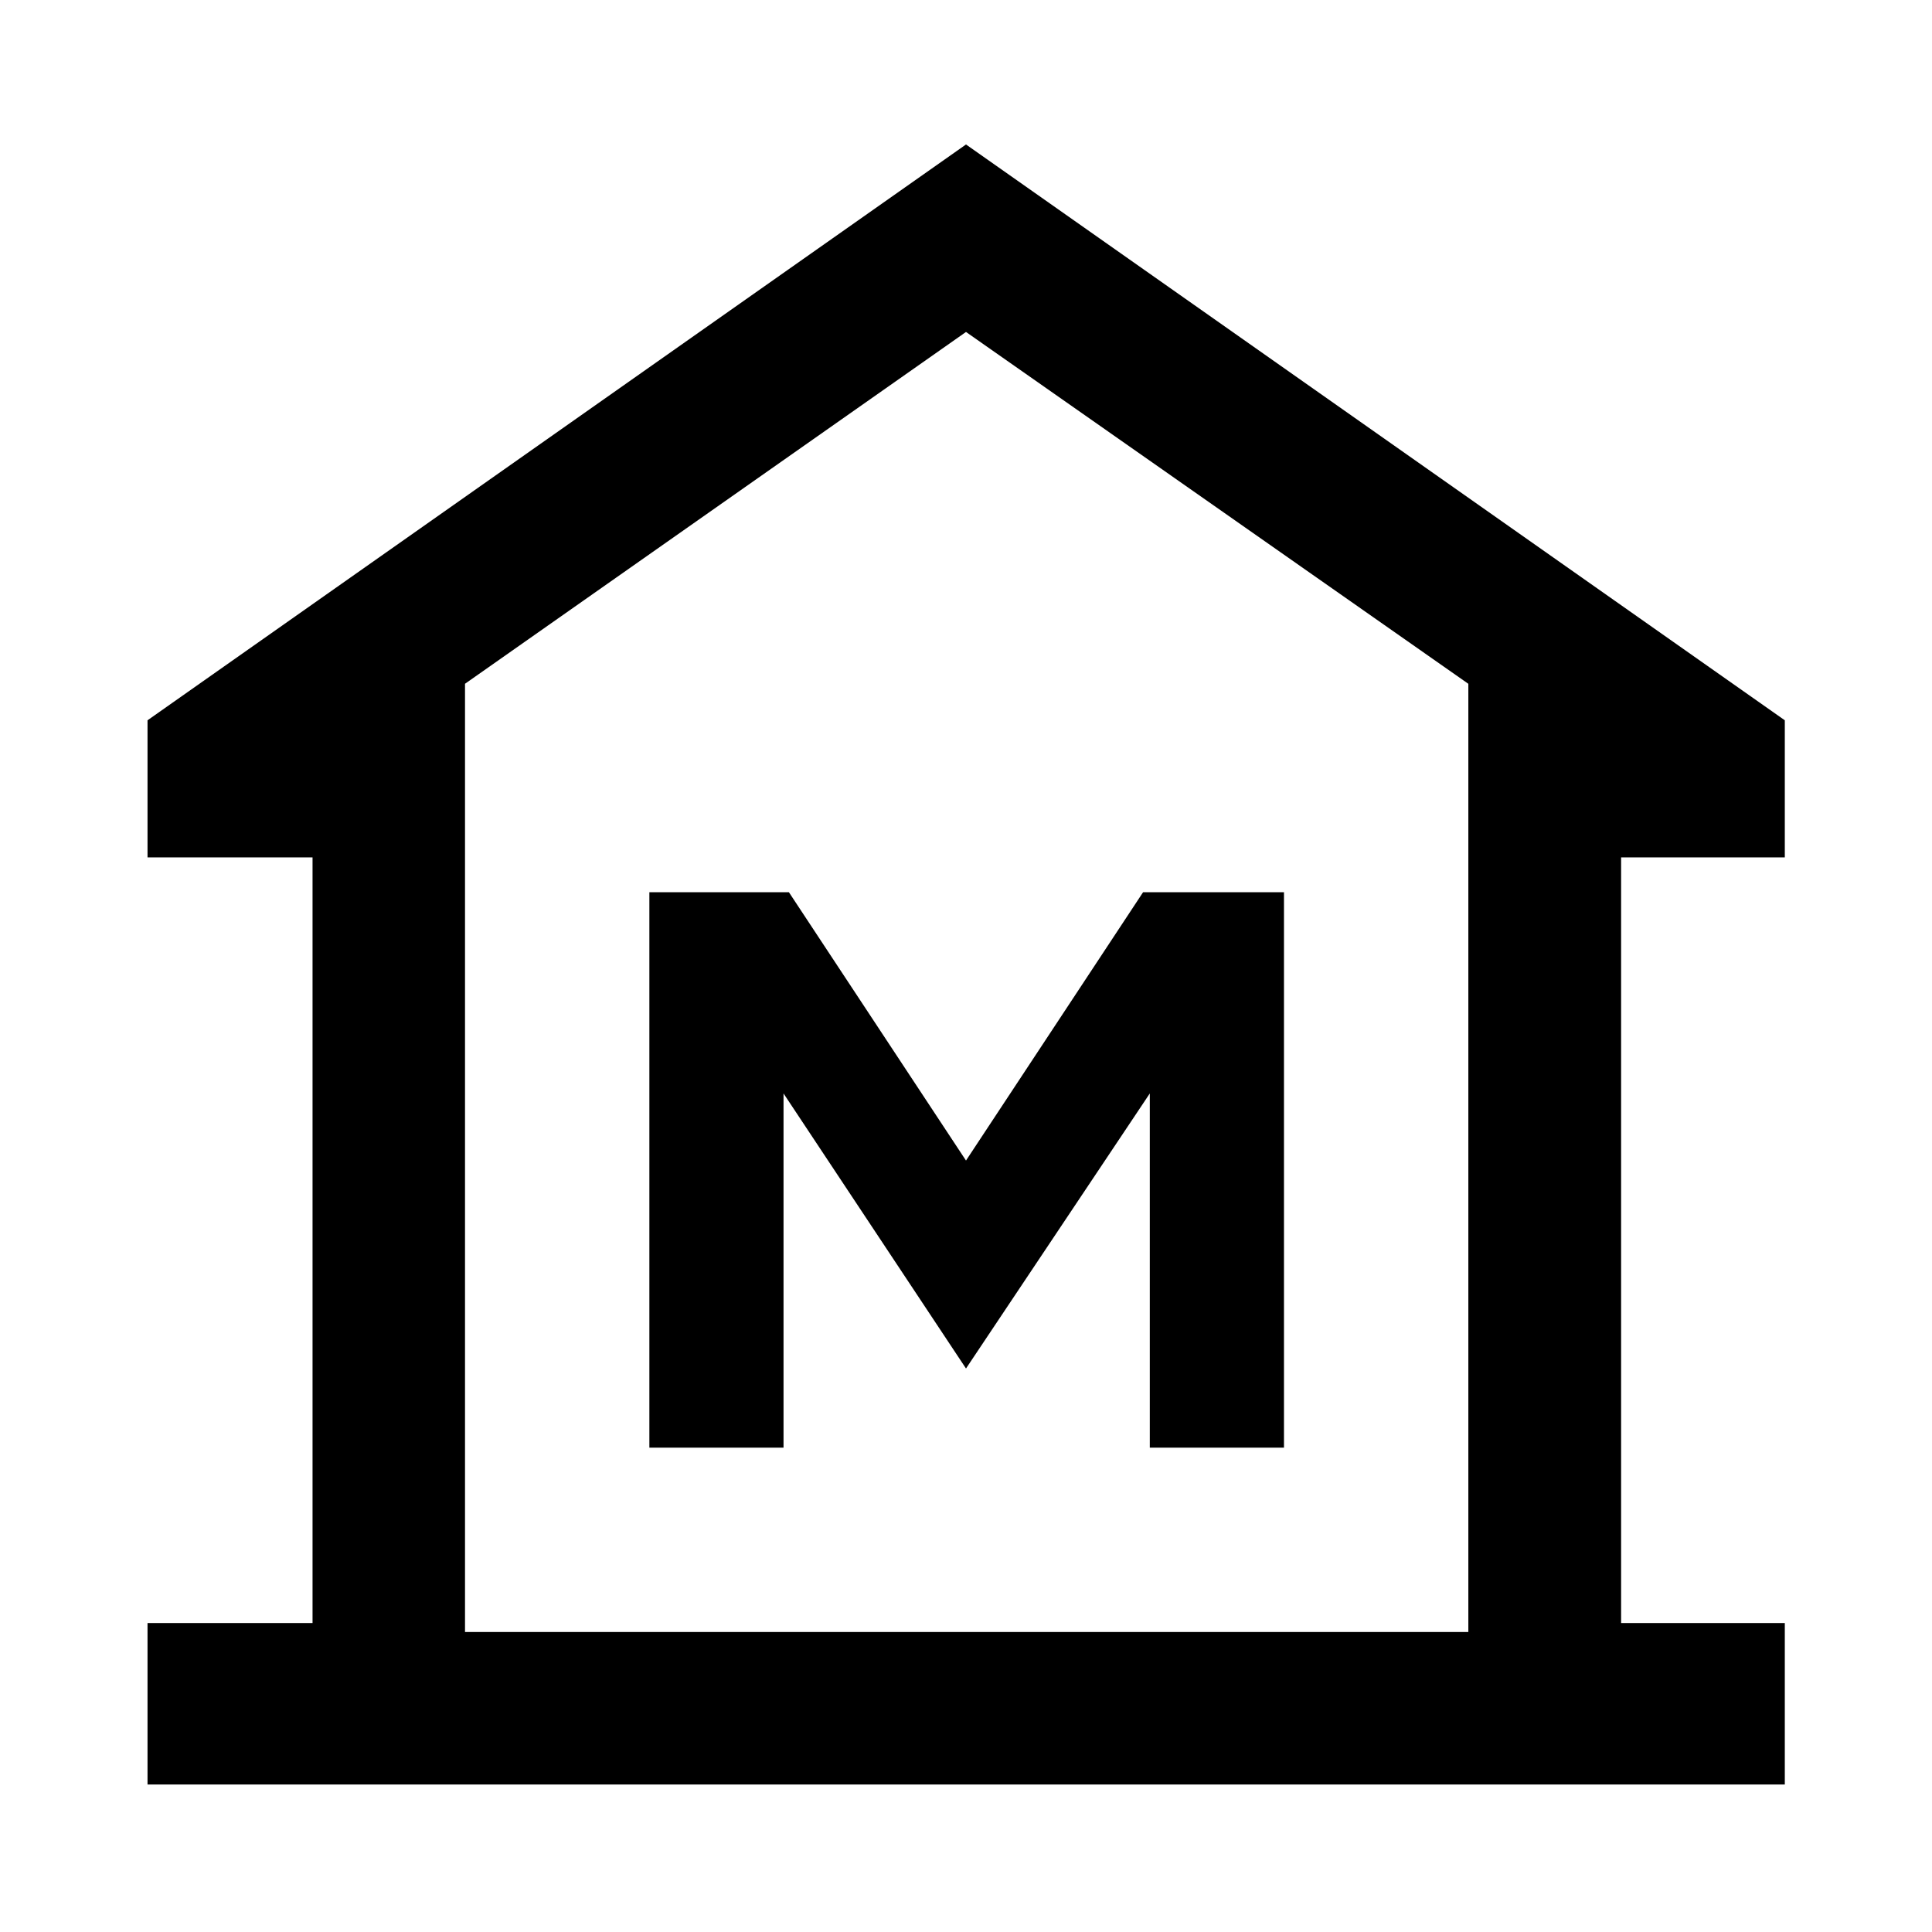 <svg xmlns="http://www.w3.org/2000/svg" height="40" viewBox="0 -960 960 960" width="40"><path d="M73.3-73.3v-80.22h82v-380.45h-82v-68.12L480-888.21l406.86 286.12v68.12h-81.34v380.45h81.34v80.22H73.3Zm157.76-75.76h498.55-498.55Zm91.61-91.61h66.66v-176L480-280l91.33-136.67v176H638v-276h-70l-88 133.34-88-133.34h-69.33v276Zm406.94 91.61v-471.16L480-795.05 231.06-620.24v471.18h498.55Z"/></svg>